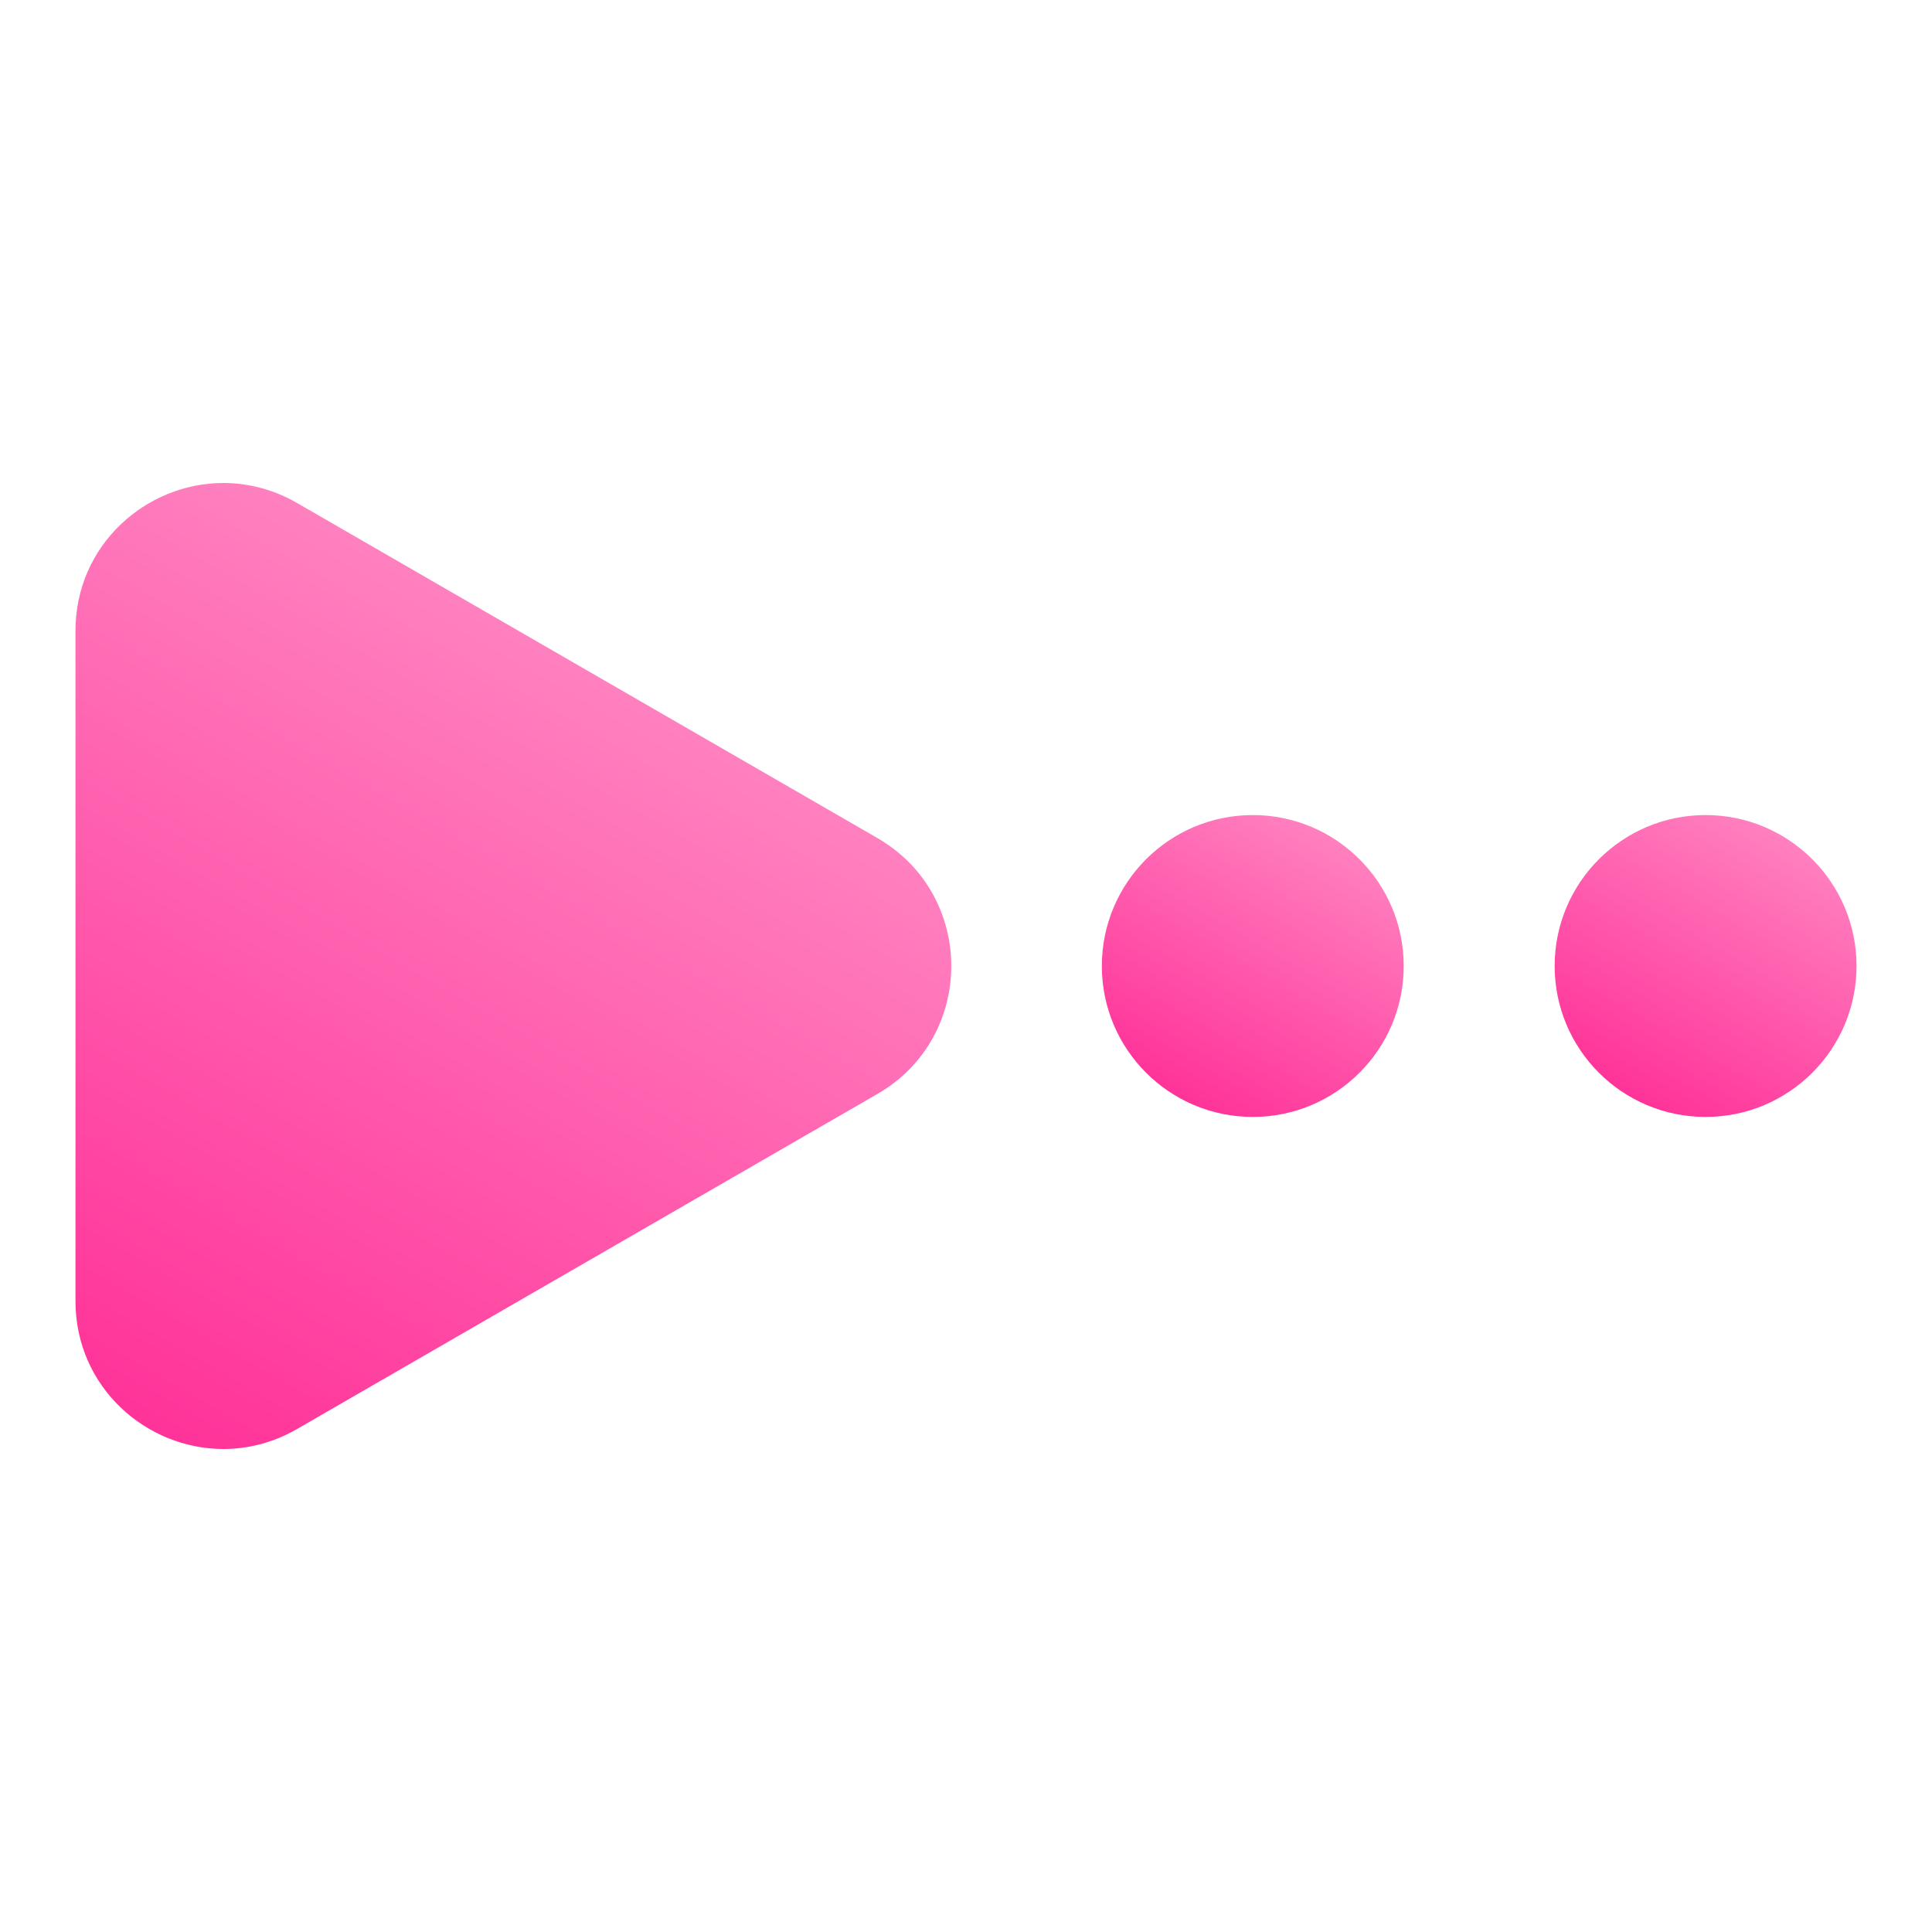 <?xml version="1.0" encoding="UTF-8"?><svg id="Ebene_1" xmlns="http://www.w3.org/2000/svg" xmlns:xlink="http://www.w3.org/1999/xlink" viewBox="0 0 512 512"><defs><style>.cls-1{fill:url(#Unbenannter_Verlauf_266-3);}.cls-2{fill:url(#Unbenannter_Verlauf_266-2);}.cls-3{fill:url(#Unbenannter_Verlauf_266);}</style><linearGradient id="Unbenannter_Verlauf_266" x1="39.57" y1="378.7" x2="155.62" y2="177.7" gradientUnits="userSpaceOnUse"><stop offset="0" stop-color="#f39"/><stop offset="1" stop-color="#ff80bf"/></linearGradient><linearGradient id="Unbenannter_Verlauf_266-2" x1="312" y1="290.65" x2="352" y2="221.35" xlink:href="#Unbenannter_Verlauf_266"/><linearGradient id="Unbenannter_Verlauf_266-3" x1="432" y1="290.65" x2="472" y2="221.35" xlink:href="#Unbenannter_Verlauf_266"/></defs><path class="cls-3" d="m232.52,222.09l-153.79-88.79c-6.31-3.64-13-5.3-19.52-5.3-20.45,0-39.21,16.35-39.21,39.21v177.58c0,22.85,18.76,39.21,39.21,39.21,6.52,0,13.21-1.66,19.52-5.3l153.79-88.79c26.1-15.07,26.1-52.74,0-67.81Z"/><circle class="cls-2" cx="332" cy="256" r="40"/><circle class="cls-1" cx="452" cy="256" r="40"/></svg>